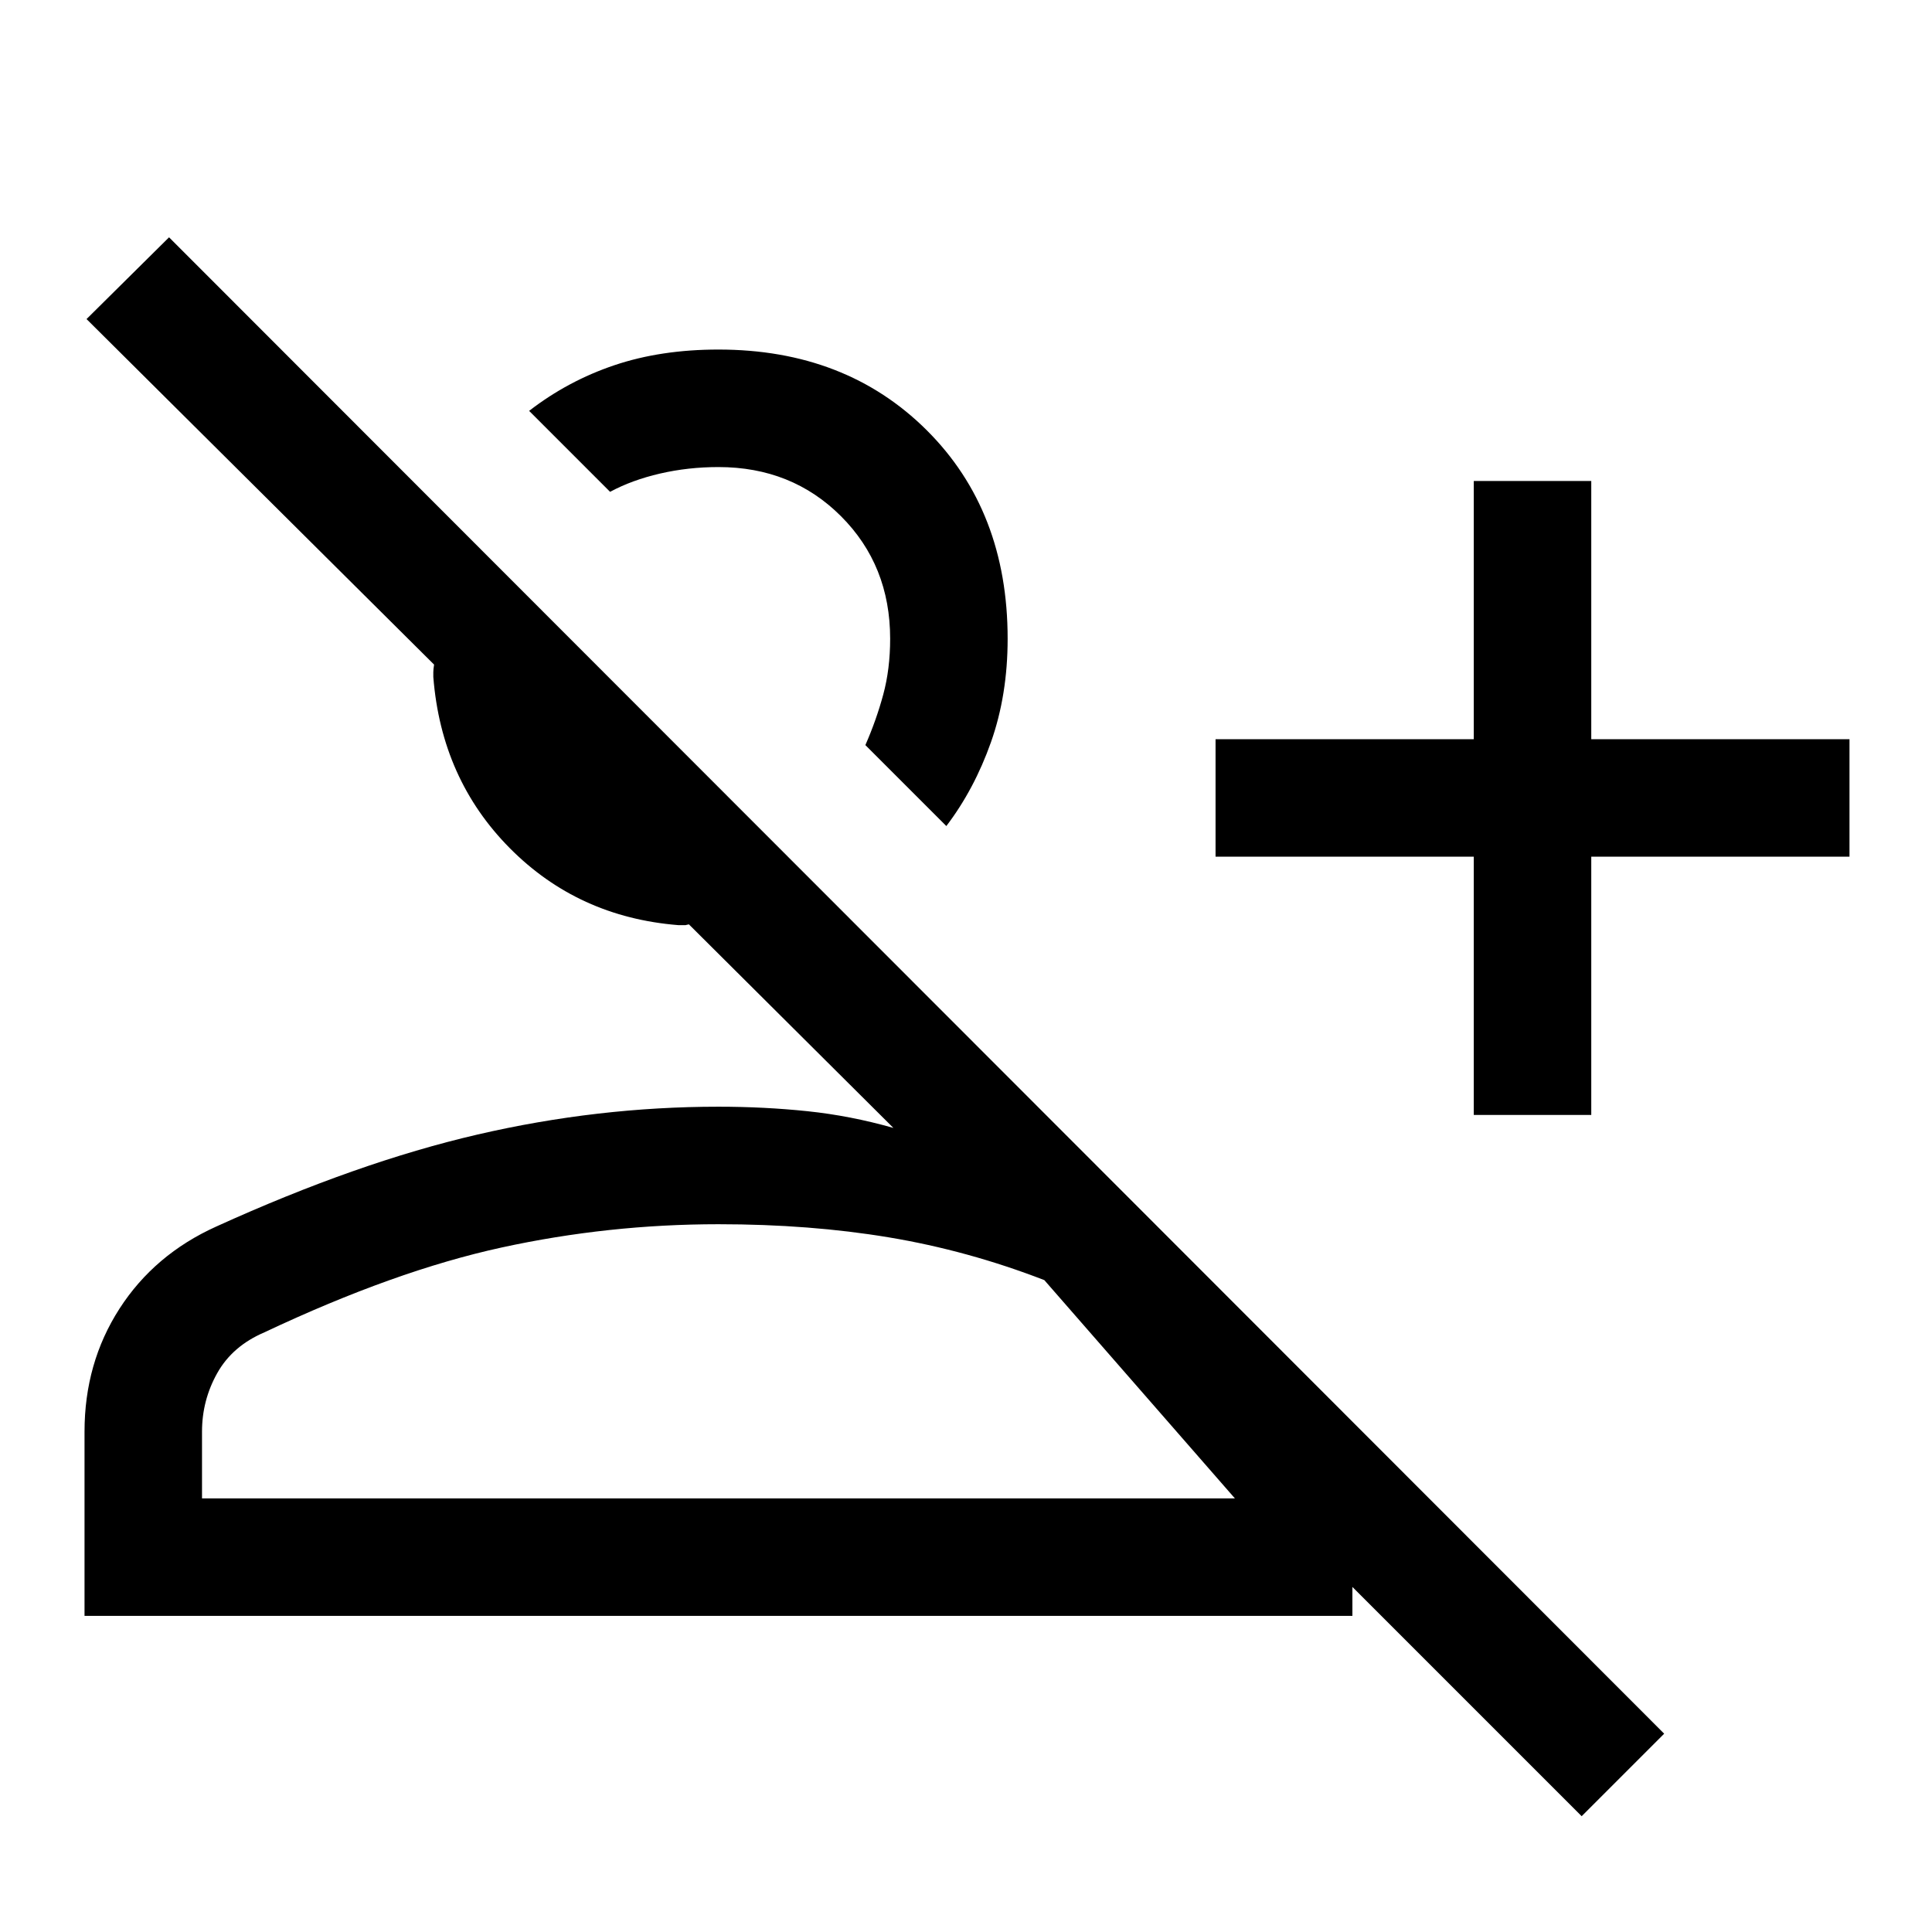 <svg xmlns="http://www.w3.org/2000/svg" height="48" viewBox="0 -960 960 960" width="48"><path d="M785.92-57.54 672-171.46v14.38H42v-91.54q0-34.11 17.36-61.08 17.37-26.97 48.1-40.84 70.23-31.92 129.89-45.73 59.66-13.81 119.65-13.81 22.77 0 44.19 2.23 21.43 2.24 42.73 8.31L342.31-500.69q-1.77.38-1.57.38H337q-49.75-4-83.72-38.28t-37.97-85.02v-2.42q0-1.35.38-3.74L43-801.46l41-40.62L826.92-98.54l-41 41ZM732.31-406v-128.31H604v-58.38h128.31V-721h58.38v128.31H919v58.38H790.69V-406h-58.38ZM470.23-549.54 430-589.77q5.46-12.46 8.88-25.11 3.43-12.66 3.43-27.73 0-36.47-24.43-60.89-24.42-24.42-60.88-24.42-15.08 0-29.04 3.23-13.96 3.23-24.81 9.08l-40.23-40.23q19.31-14.93 42.41-22.7 23.09-7.77 51.67-7.77 63.21 0 103.45 40.05t40.24 103.65q0 27.94-8.27 51.35t-22.19 41.72ZM100.38-215.46h513.23l-94.69-108.46q-38.02-14.7-77.2-21.23-39.18-6.54-84.72-6.54-54.7 0-107.77 11.57-53.08 11.58-117.77 42.12-15.92 6.77-23.5 20.27t-7.58 29.11v33.16ZM430-589.77Zm-73 374.31Z"/></svg>